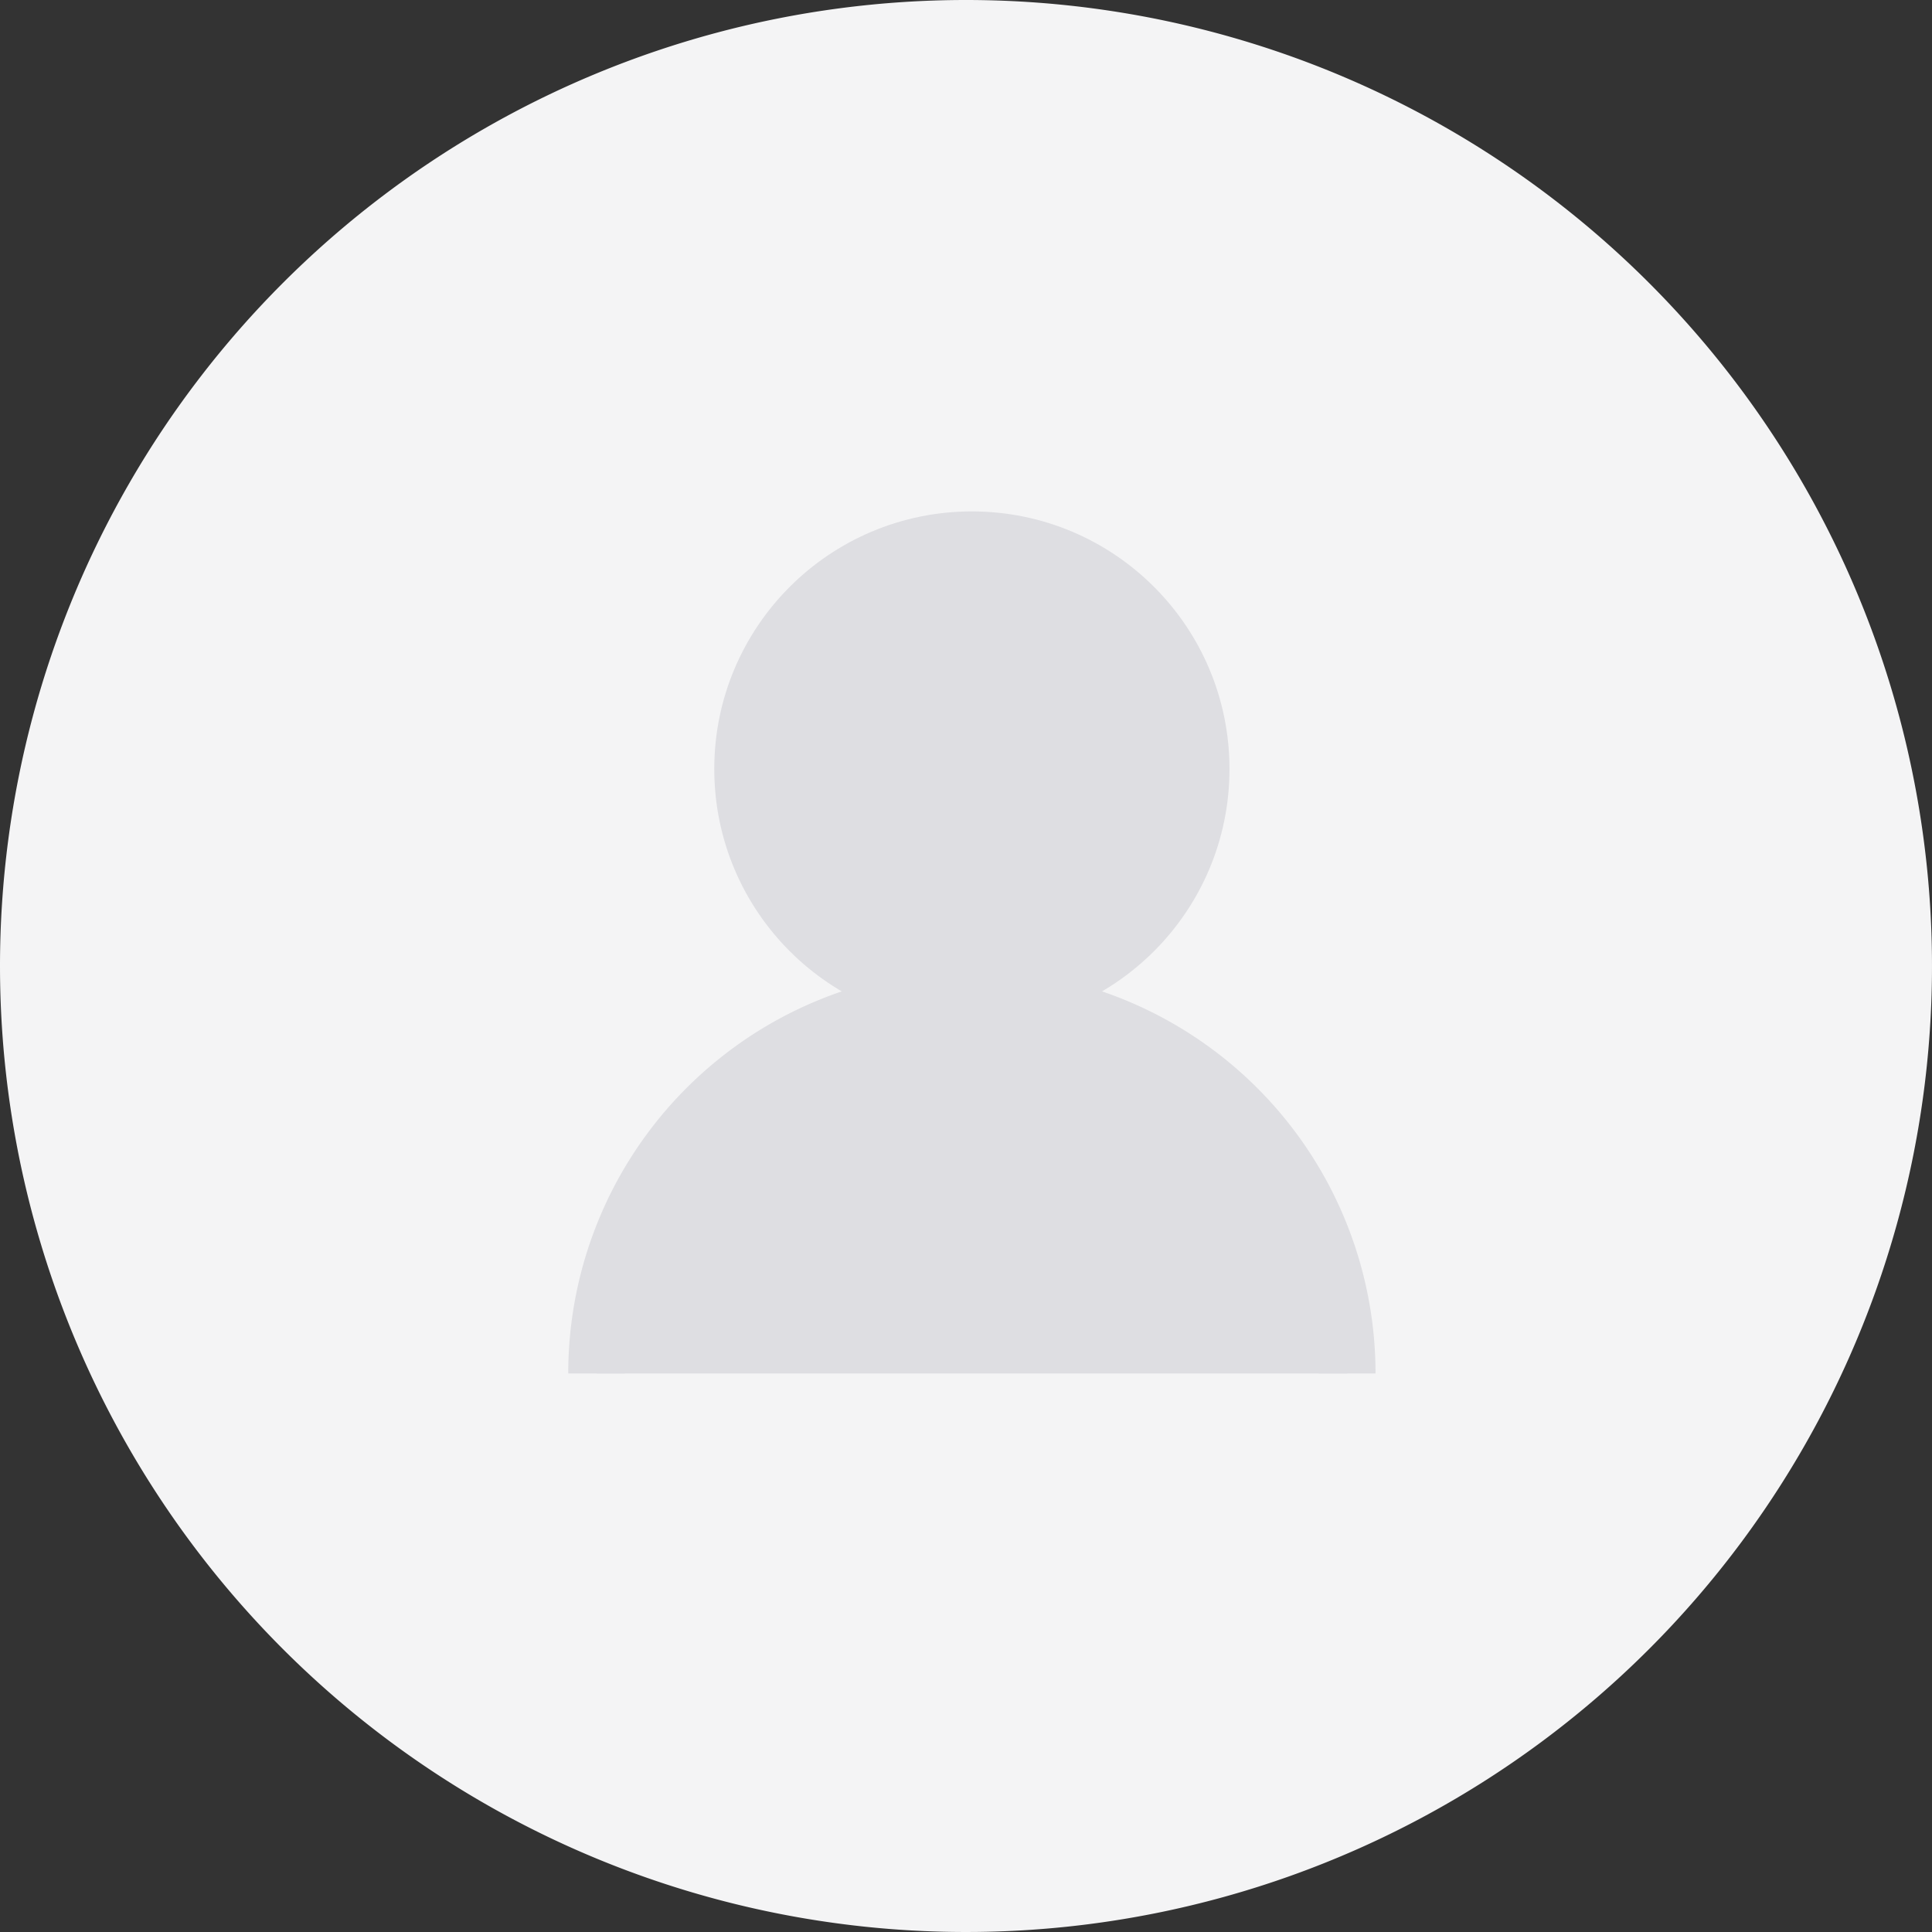 <svg xmlns="http://www.w3.org/2000/svg" width="68" height="68" viewBox="0 0 68 68">
  <rect x="0" y="0" width="68" height="68" fill="#333333" stroke="none"/>
  <g id="Group_62" data-name="Group 62" transform="translate(-96 -854)">
    <path id="Path_17" data-name="Path 17" d="M34,0A34,34,0,1,1,0,34,34,34,0,0,1,34,0Z" transform="translate(96 854)" fill="#f4f4f5"/>
    <g id="Group_35" data-name="Group 35" transform="translate(677.936 376)">
      <circle id="Ellipse_12" data-name="Ellipse 12" cx="8.067" cy="8.067" r="8.067" transform="translate(-555.796 497)" fill="#dedee2" stroke="#dedee2" stroke-miterlimit="10" stroke-width="2"/>
      <path id="Path_12" data-name="Path 12" d="M-560.936,582.207A13.207,13.207,0,0,1-547.729,569a13.207,13.207,0,0,1,13.207,13.207" transform="translate(0 -55.865)" fill="#dedee2" stroke="#dedee2" stroke-miterlimit="10" stroke-width="2"/>
    </g>
  </g>
</svg>
